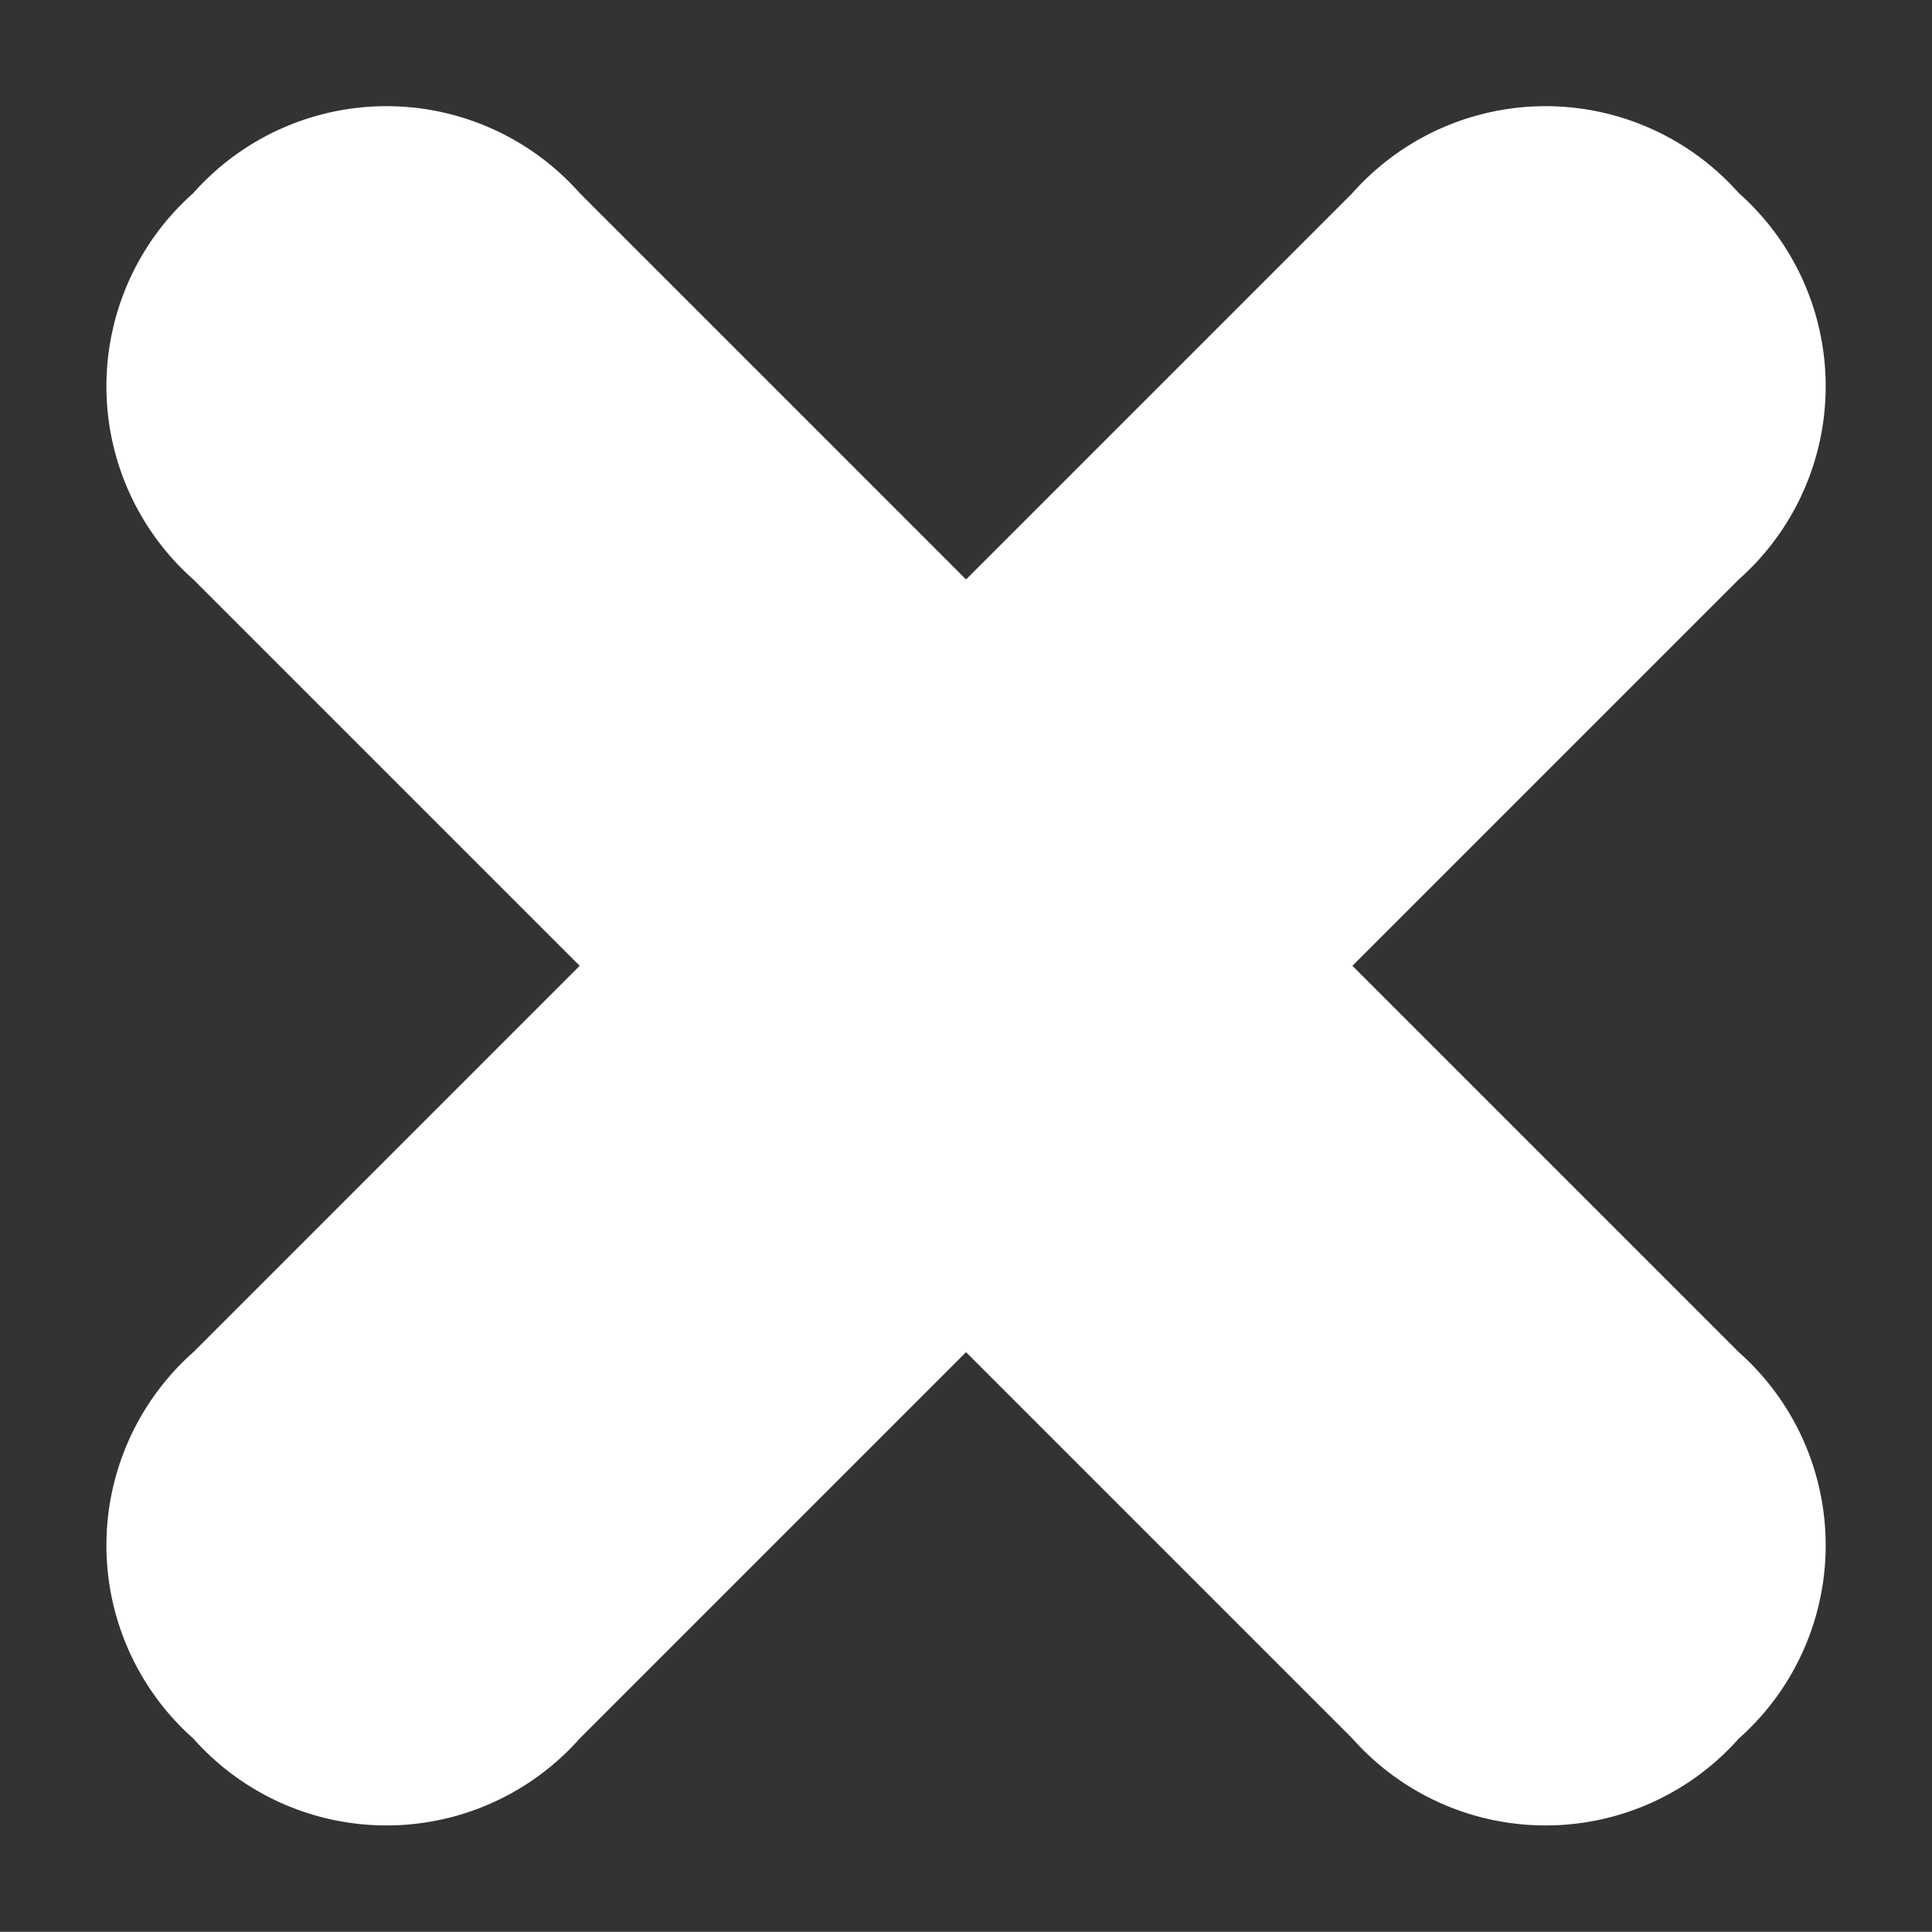 <svg xmlns="http://www.w3.org/2000/svg" viewBox="0 0 8.486 8.485"><rect x="0" y="0" width="8.486" height="8.485" fill="#333333" stroke="none"/><defs><style>.cls-1{fill:#fff}</style></defs><g id="icon_1_" transform="rotate(45 5.195 3.849)"><path id="Path_24821" data-name="Path 24821" class="cls-1" d="M8.4 2.4H1.2A1.134 1.134 0 0 1 0 1.2 1.134 1.134 0 0 1 1.2 0h7.2a1.134 1.134 0 0 1 1.2 1.2 1.134 1.134 0 0 1-1.2 1.2z" transform="translate(0 3.6)"/><path id="Path_24822" data-name="Path 24822" class="cls-1" d="M1.2 9.6A1.134 1.134 0 0 1 0 8.4V1.2A1.134 1.134 0 0 1 1.2 0a1.134 1.134 0 0 1 1.2 1.2v7.2a1.134 1.134 0 0 1-1.2 1.2z" transform="translate(3.6)"/></g></svg>
